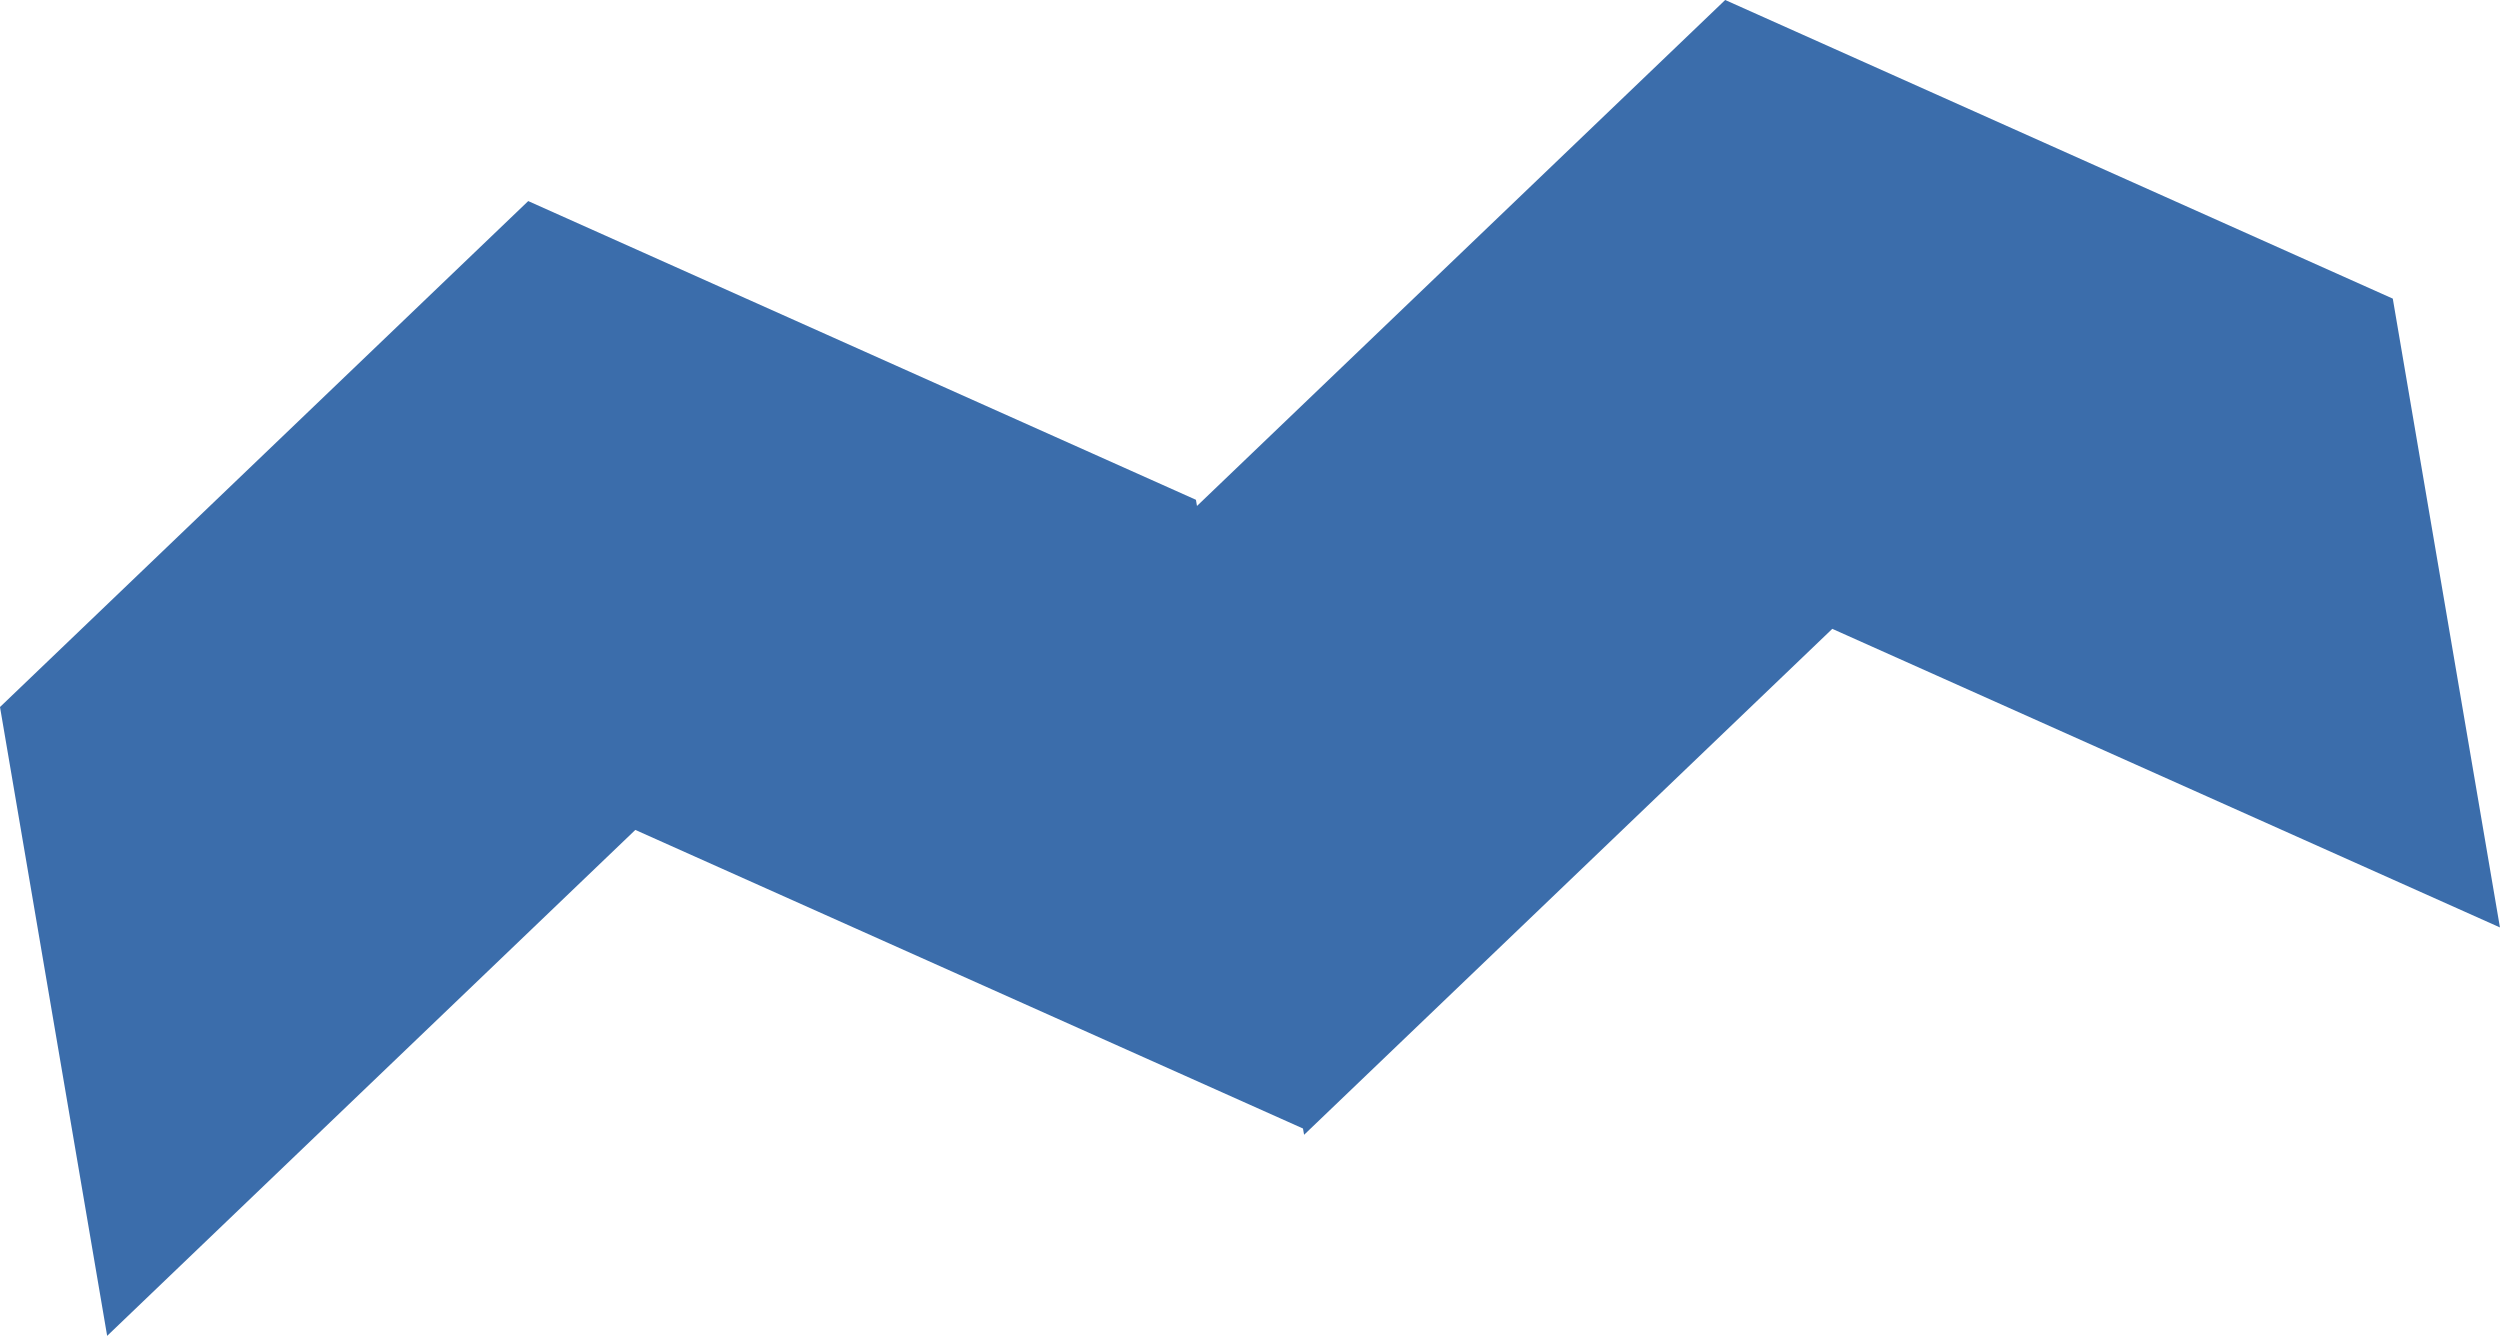 <svg xmlns="http://www.w3.org/2000/svg" width="121.322" height="64.828" viewBox="0 0 121.322 64.828">
  <path id="Path_7113" data-name="Path 7113" d="M83.721,0,58.088,24.554l-.051-.3L25.634,9.758h0L0,34.311,5.2,64.828,30.832,40.275l32.4,14.49.054.305L88.919,30.517l32.4,14.49-5.2-30.515L83.722,0Z" transform="translate(0 0)" fill="#3b6dab"/>
</svg>
